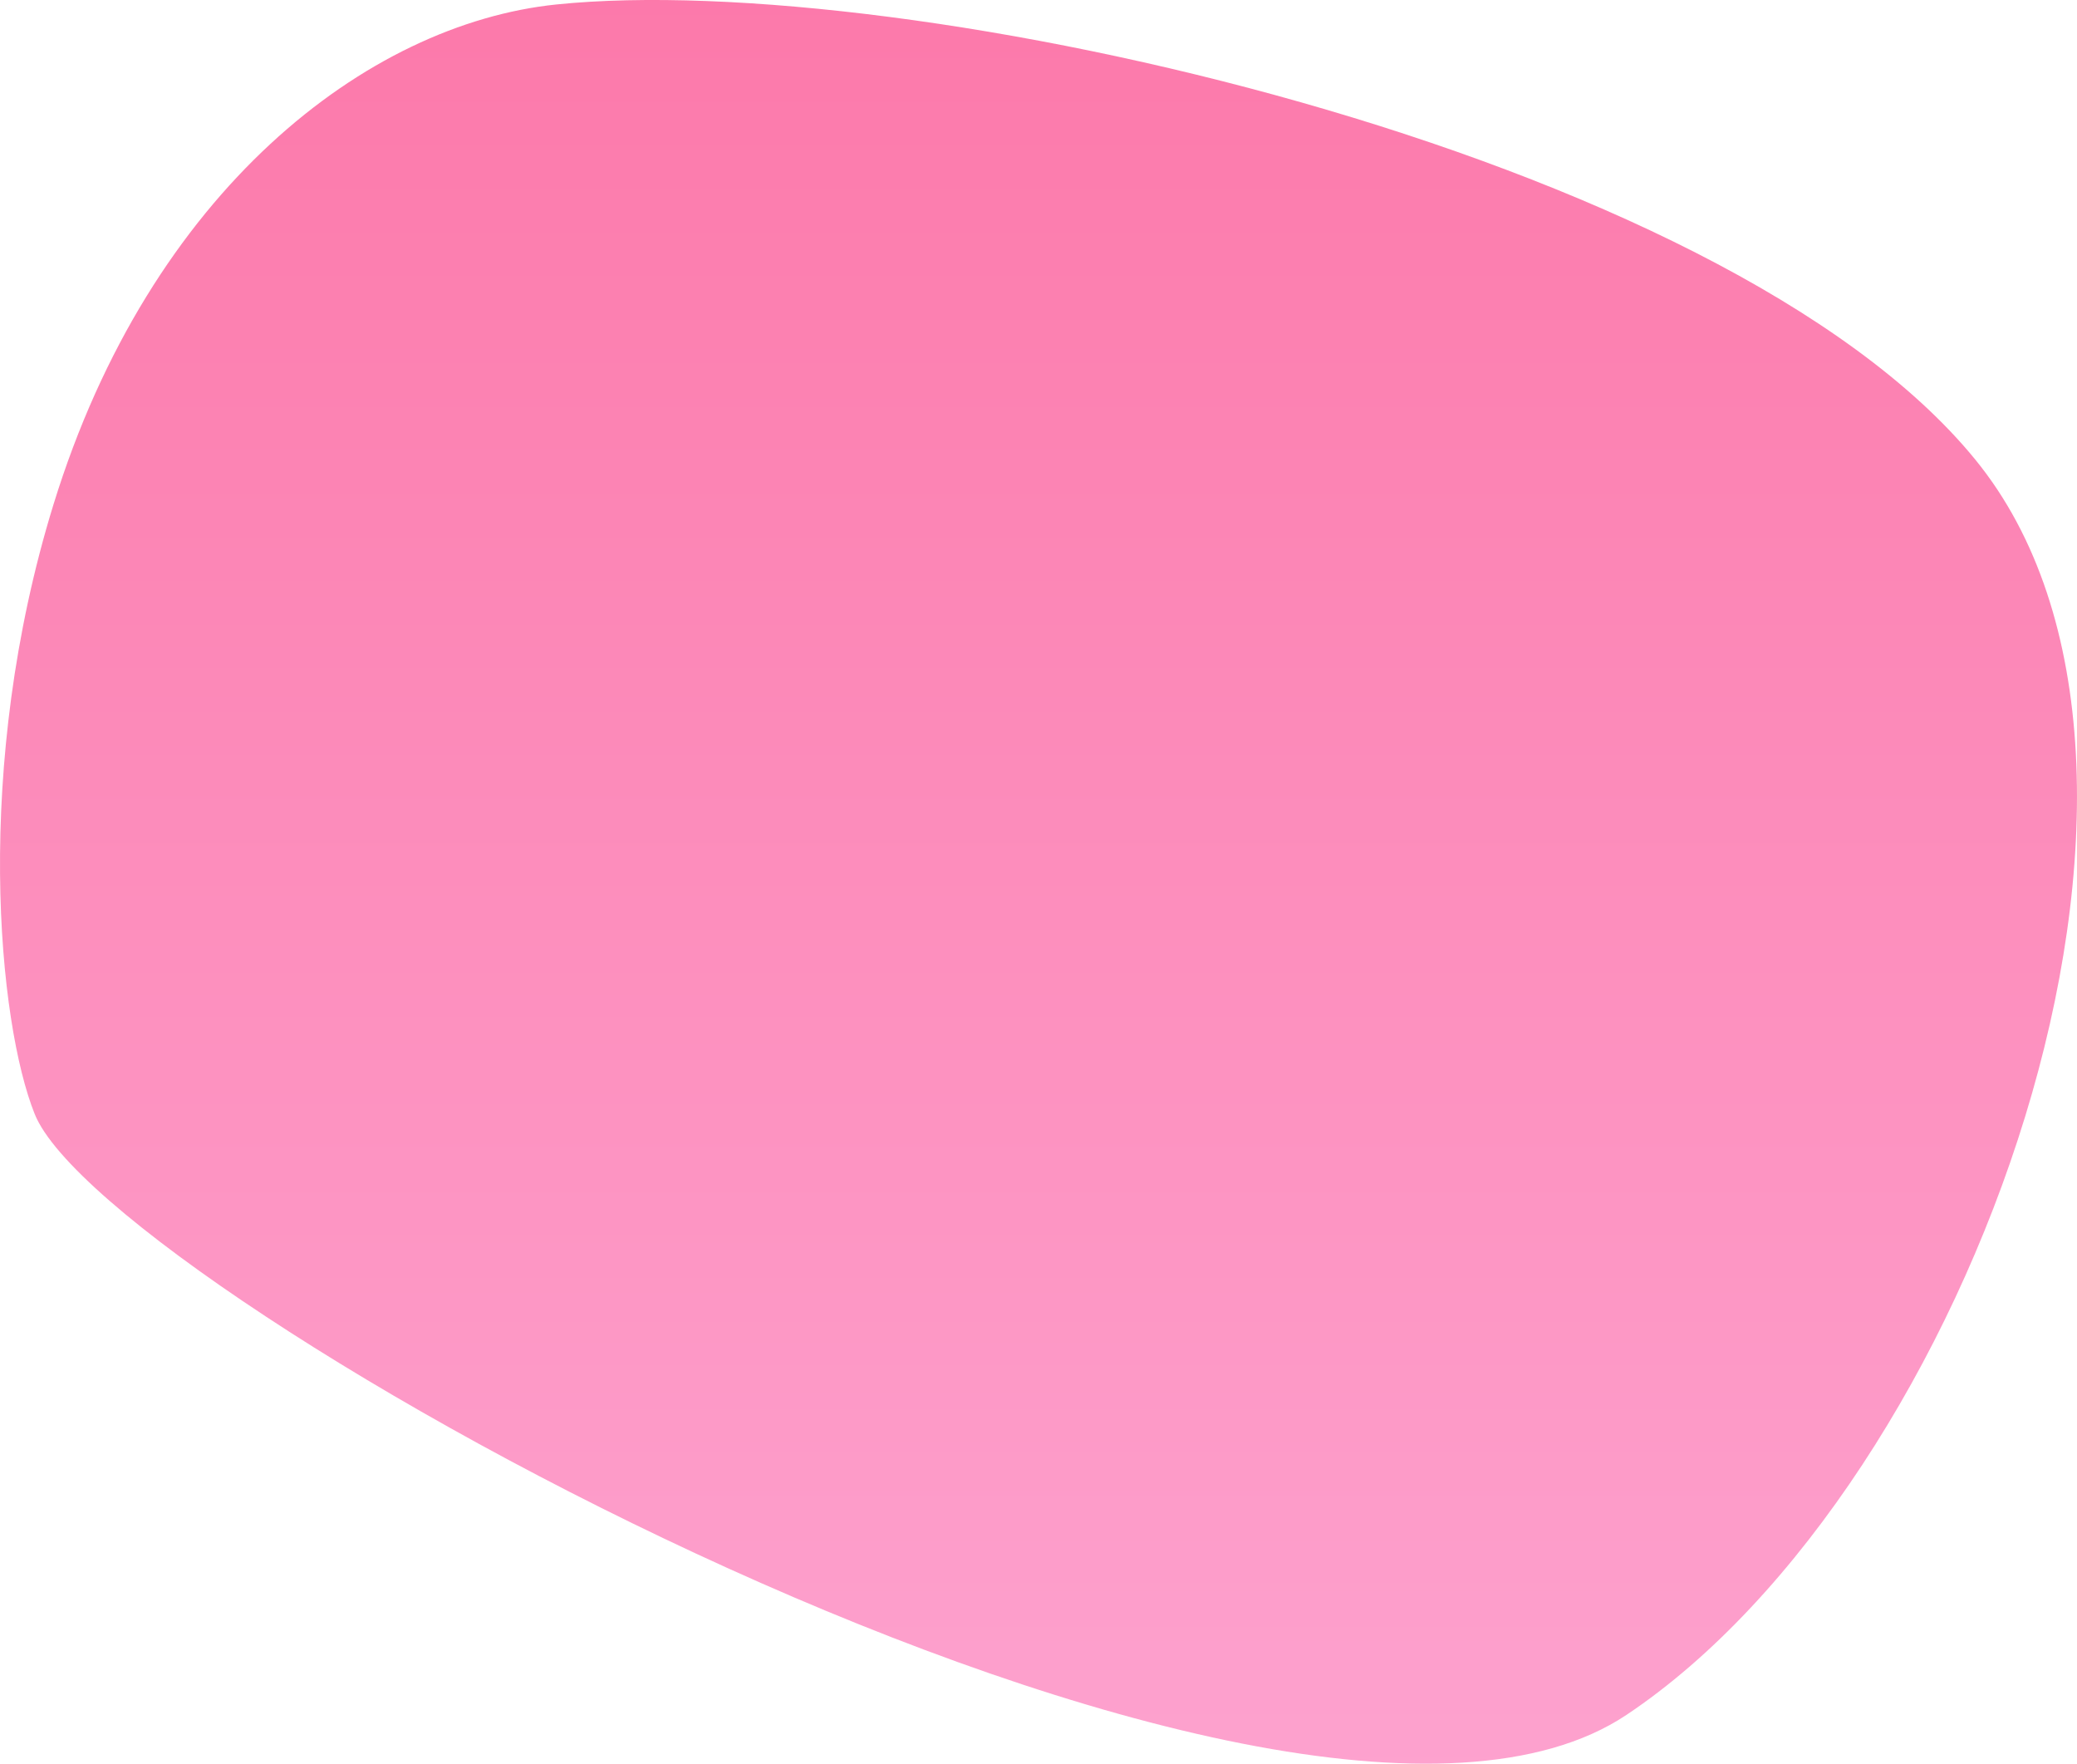 <svg xmlns="http://www.w3.org/2000/svg" viewBox="0 0 583 495" width="583" height="495">
	<defs>
		<linearGradient id="grd1" gradientUnits="userSpaceOnUse"  x1="291.497" y1="544.754" x2="291.497" y2="-21.071">
			<stop offset="0" stop-color="#fd91c7" stop-opacity="0.9" />
			<stop offset="1" stop-color="#fb5895" stop-opacity="0.9" />
		</linearGradient>
	</defs>
	<style>
		tspan { white-space:pre }
		.shp0 { fill-opacity: 0.902;fill: url(#grd1) } 
	</style>
	<path id="Rectangle 3" class="shp0" d="M456.54 481.3C359.57 546.04 30.03 363.09 9.75 312.69C-0.47 287.27 -7.75 215.36 15.02 141.56C42.2 53.48 103.05 6.71 156.2 1.25C253.89 -8.78 483.39 42.06 554.38 128.9C625.37 215.73 553.5 416.56 456.54 481.3Z">
		<animate fill="freeze" id="anim1" begin="0s; anim2.end" dur="9s" _repeatCount="indefinite" attributeName="d" from="M456.54 481.3C359.57 546.04 30.03 363.09 9.75 312.69C-0.47 287.27 -7.75 215.36 15.02 141.56C42.2 53.48 103.05 6.71 156.2 1.25C253.89 -8.78 483.39 42.06 554.38 128.9C625.37 215.73 553.5 416.56 456.54 481.3Z" to="M479 416.1C382.03 480.84 369 283.1 173 300.1C48.15 310.93 -7.75 215.36 15.02 141.56C42.2 53.48 103.05 6.71 156.2 1.25C253.89 -8.78 526.4 24.65 539 136.1C552 251.1 575.96 351.36 479 416.1Z"/>
		<animate fill="freeze" id="anim2" begin="anim1.end"  dur="9s" _repeatCount="indefinite" attributeName="d" from="M479 416.1C382.03 480.84 369 283.1 173 300.1C48.15 310.93 -7.75 215.36 15.02 141.56C42.2 53.48 103.05 6.71 156.2 1.25C253.89 -8.78 526.4 24.65 539 136.1C552 251.1 575.96 351.36 479 416.1Z" to="M456.54 481.3C359.57 546.04 30.03 363.09 9.75 312.69C-0.47 287.27 -7.75 215.36 15.02 141.56C42.2 53.48 103.05 6.71 156.2 1.25C253.89 -8.78 483.39 42.06 554.38 128.9C625.37 215.73 553.5 416.56 456.54 481.3Z"/>
		</path>
</svg>